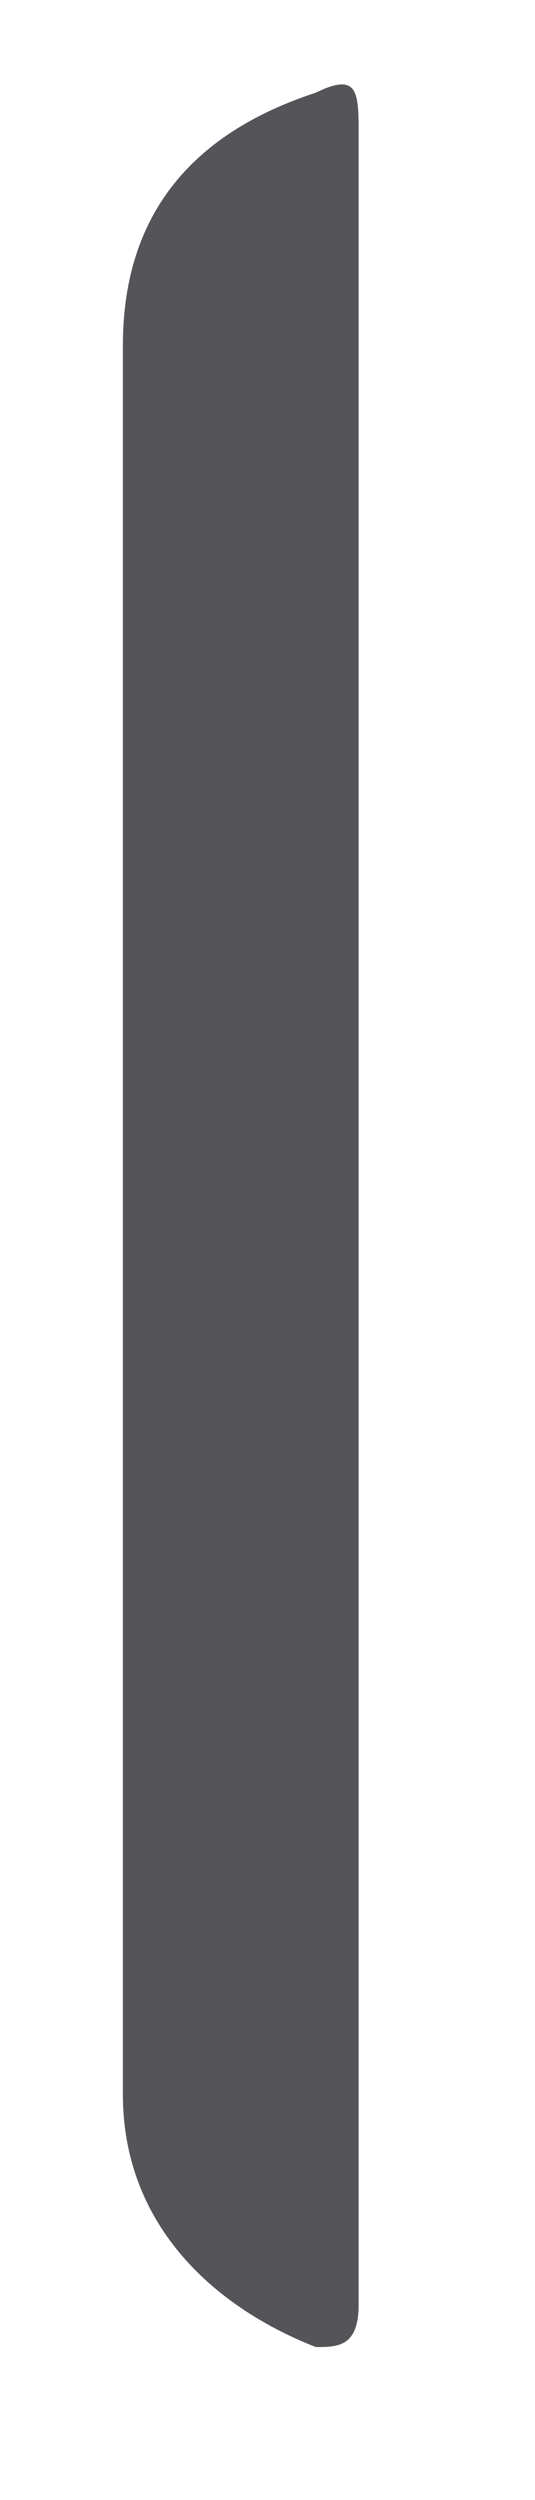 <svg width="3" height="14" viewBox="0 0 3 14" fill="none" xmlns="http://www.w3.org/2000/svg">
<path d="M2.011 6.773C2.011 8.779 2.011 10.785 2.011 12.908C2.011 13.144 1.891 13.144 1.771 13.144C1.17 12.908 0.689 12.437 0.689 11.729C0.689 8.425 0.689 5.121 0.689 1.935C0.689 1.227 1.05 0.755 1.771 0.519C2.011 0.401 2.011 0.519 2.011 0.755C2.011 2.643 2.011 4.767 2.011 6.773Z" fill="#555559"/>
</svg>
